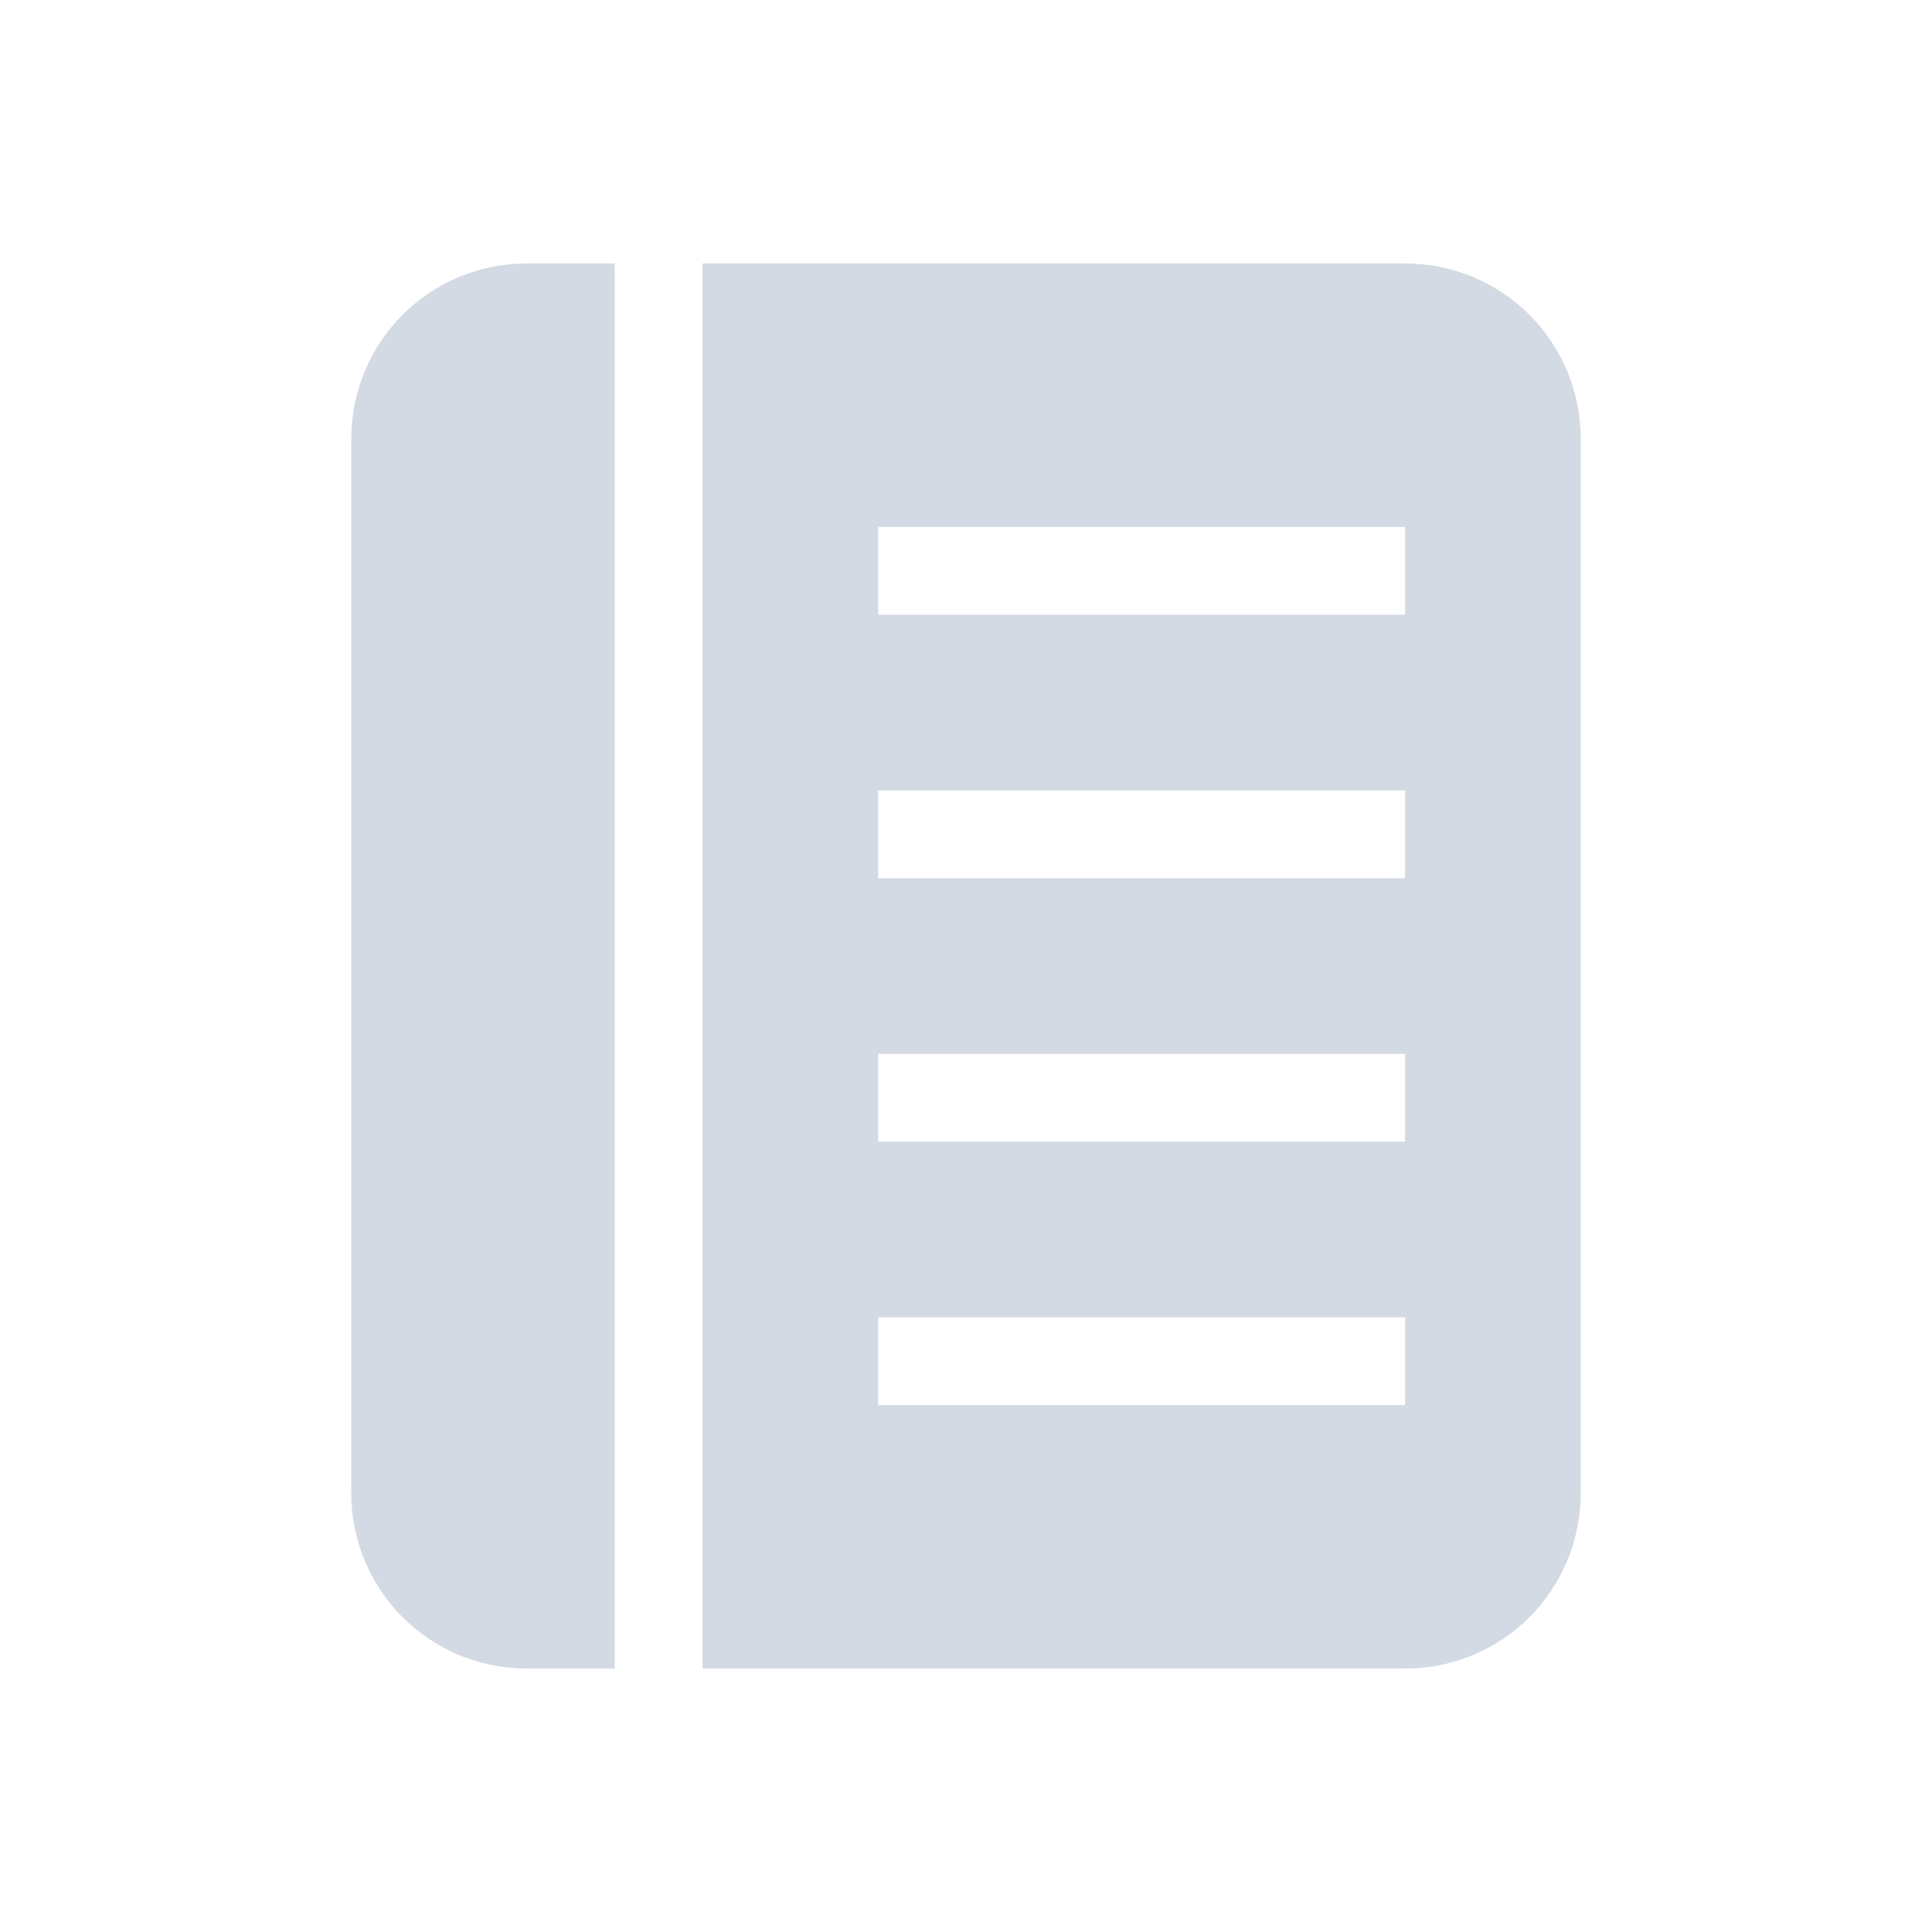 <svg xmlns="http://www.w3.org/2000/svg" width="22" height="22">
 <defs>
  <style id="current-color-scheme" type="text/css">.ColorScheme-Text {
                color:#d3dae3;
            }</style>
 </defs>
<path class="ColorScheme-Text" d="M6 3c-1.108 0-2 .892-2 2v12c0 1.108.892 2 2 2h1V3Zm2 0v16h8c1.108 0 2-.892 2-2V5c0-1.108-.892-2-2-2Zm2 3h6v1h-6zm0 3h6v1h-6zm0 3h6v1h-6zm0 3h6v1h-6z" style="fill:currentColor"/></svg>
